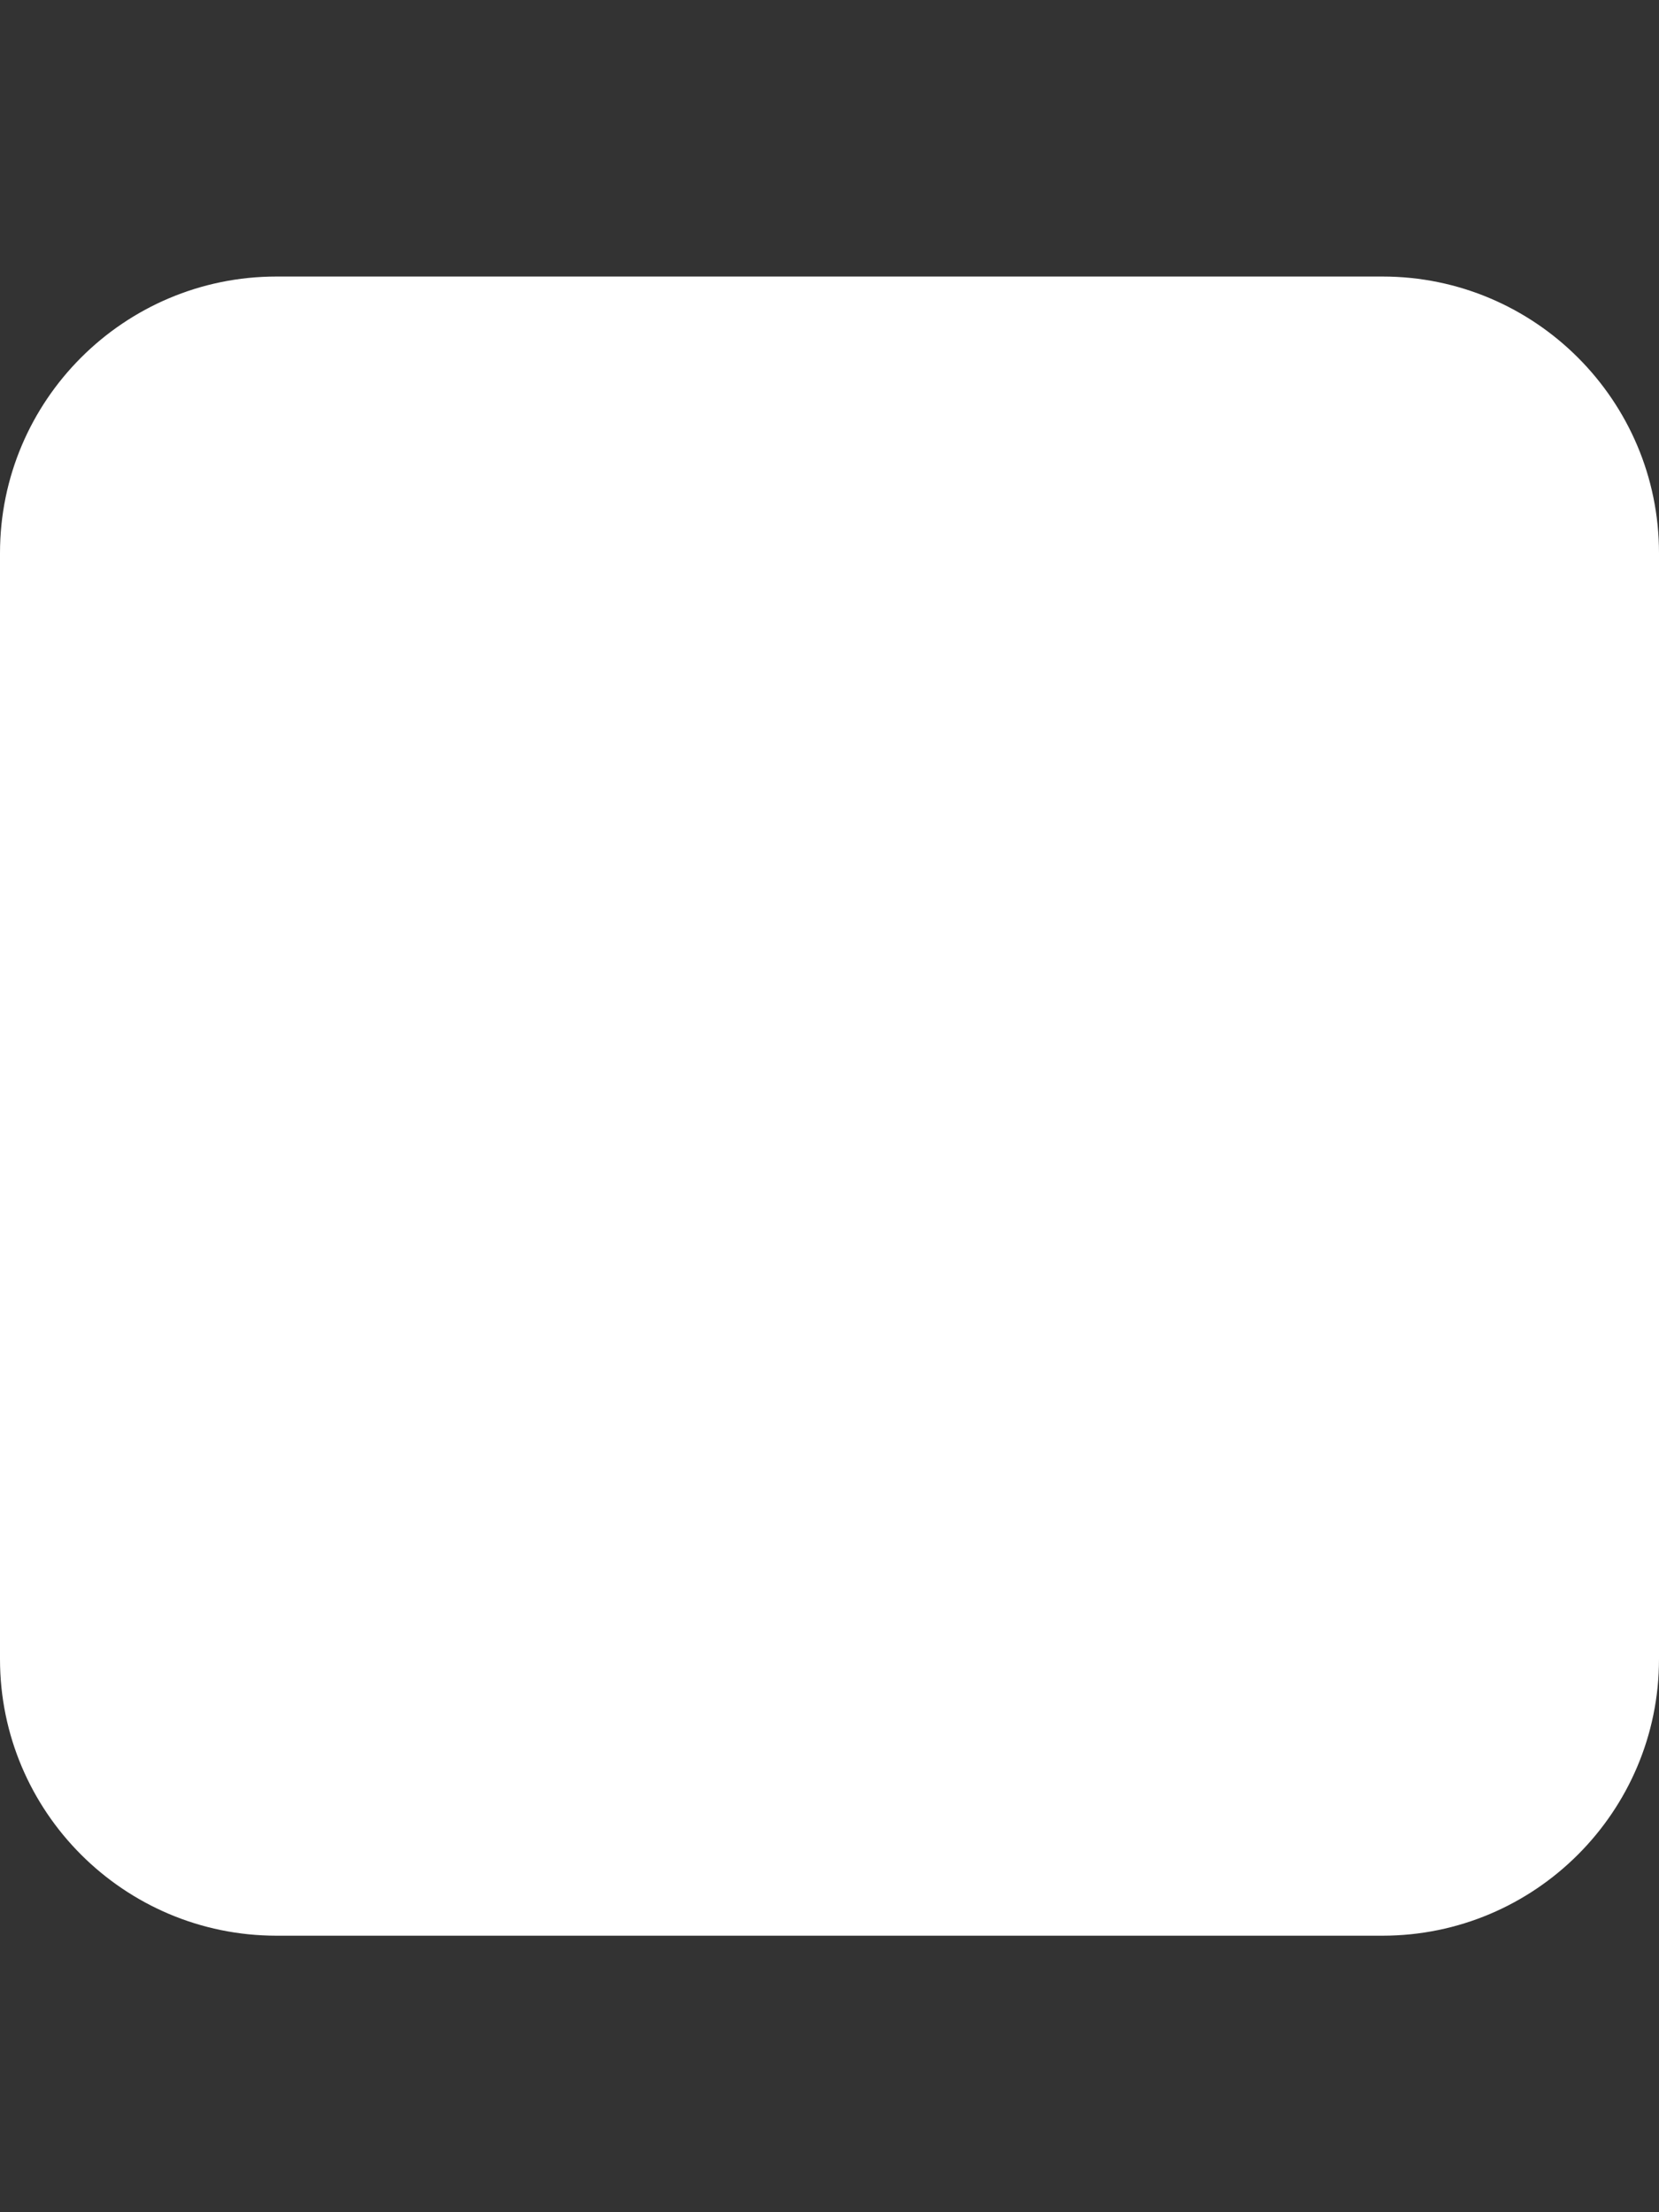 <svg xmlns="http://www.w3.org/2000/svg" height="16" width="12" viewBox="0 0 384 512" fill="#fff">
  <rect x="0" y="0" width="384" height="512" fill="#333333" stroke="none"/>
  <path d="M0 128C0 92.7 28.7 64 64 64H320c35.3 0 64 28.7 64 64V384c0 35.3-28.7 64-64 64H64c-35.3 0-64-28.7-64-64V128z"/>
</svg>
